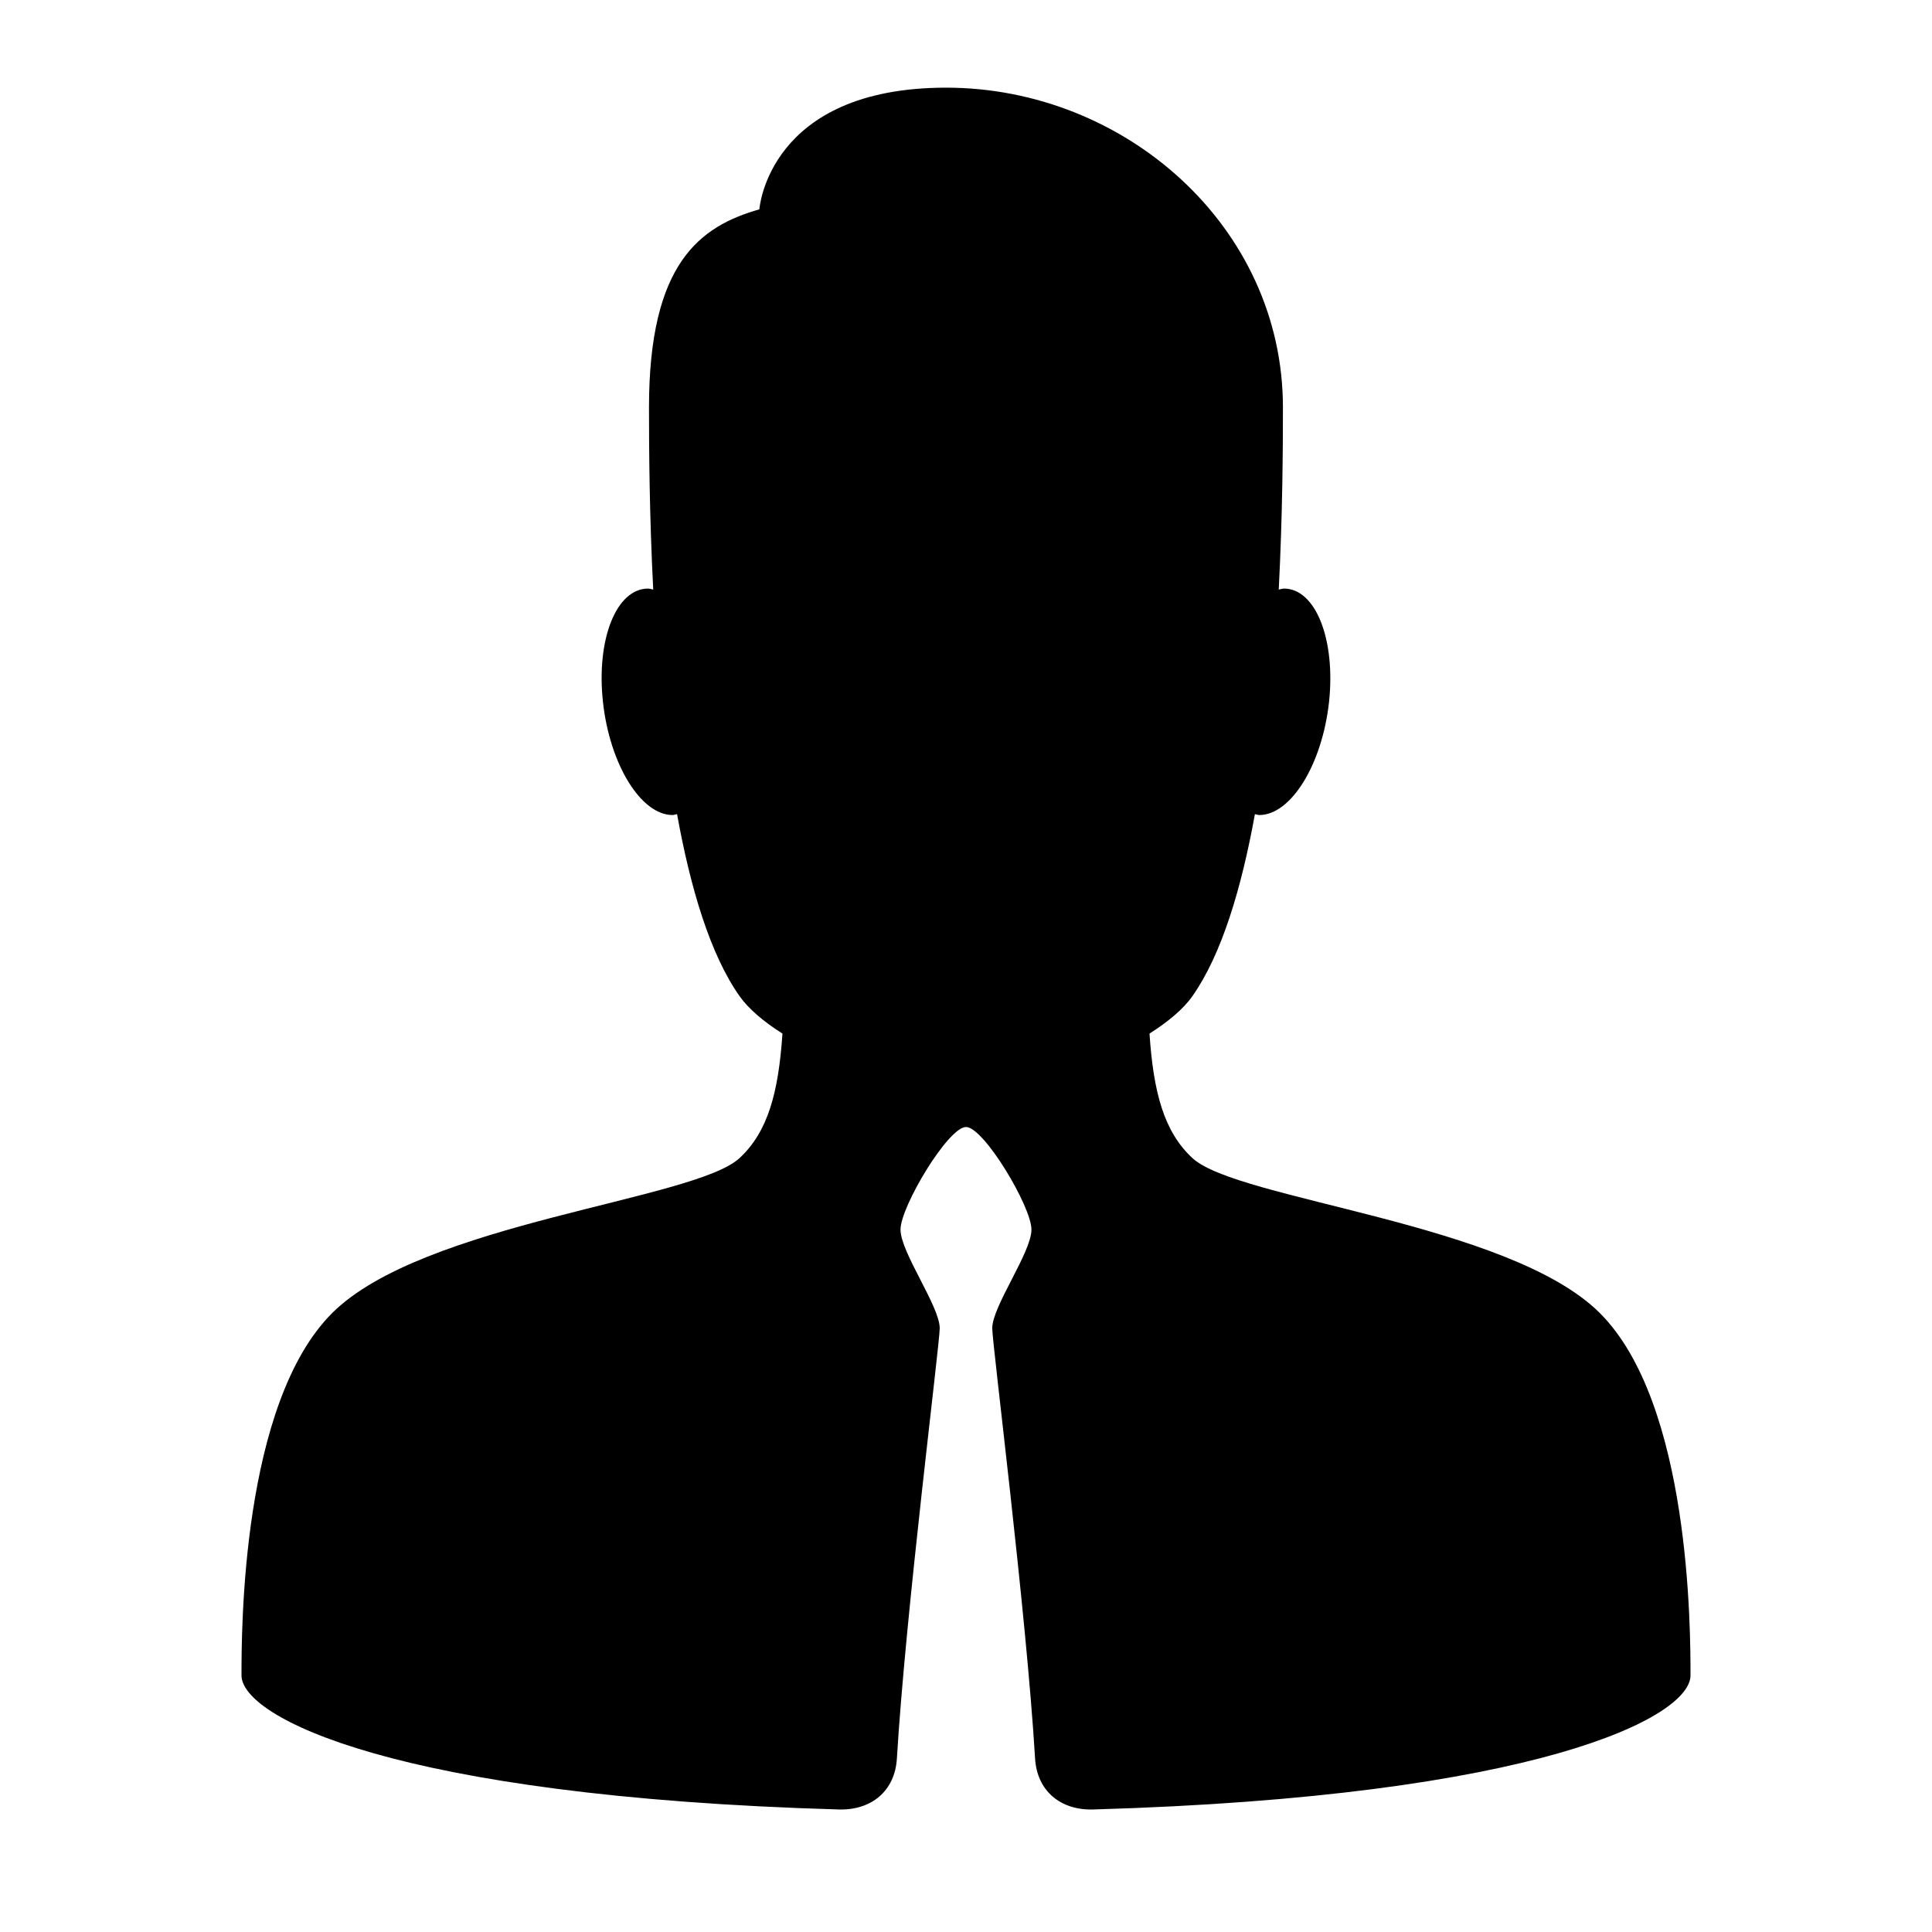 <?xml version="1.0" encoding="utf-8"?>
<!-- Generator: Adobe Illustrator 16.0.0, SVG Export Plug-In . SVG Version: 6.00 Build 0)  -->
<svg xmlns="http://www.w3.org/2000/svg" xmlns:xlink="http://www.w3.org/1999/xlink" version="1.1" id="Layer_1" x="0px" y="0px" width="48px" height="48px" viewBox="0 0 48 48" enable-background="new 0 0 48 48" xml:space="preserve">
<path d="M39.75,32.625c-2.25-2.25-9-2.807-10.125-3.853c-0.705-0.653-0.968-1.627-1.066-3.093c0.462-0.293,0.84-0.608,1.066-0.93  c0.729-1.036,1.219-2.682,1.553-4.522c0.037,0.006,0.071,0.022,0.109,0.022c0.789,0,1.564-1.26,1.733-2.813  c0.165-1.553-0.335-2.813-1.12-2.813c-0.044,0-0.087,0.018-0.13,0.025c0.095-1.853,0.104-3.504,0.104-4.525  c0-4.5-3.938-7.945-8.367-7.945s-4.641,3.023-4.641,3.023c-1.477,0.422-2.742,1.336-2.742,4.922c0,1.021,0.01,2.673,0.105,4.525  c-0.043-0.007-0.085-0.025-0.128-0.025c-0.788,0-1.29,1.26-1.121,2.813c0.167,1.553,0.944,2.813,1.729,2.813  c0.039,0,0.074-0.017,0.112-0.023c0.333,1.84,0.823,3.487,1.553,4.523c0.227,0.321,0.605,0.638,1.066,0.93  c-0.099,1.466-0.361,2.439-1.066,3.093C17.25,29.818,10.5,30.375,8.25,32.625S6,40.5,6,41.625c0,1.032,3.789,3.012,14.843,3.331  c0.797,0.022,1.391-0.45,1.44-1.268c0.218-3.642,1.064-10.292,1.064-10.688c0-0.547-0.974-1.883-0.974-2.452S23.557,28,24,28  s1.626,1.979,1.626,2.548S24.652,32.453,24.652,33c0,0.396,0.847,7.047,1.064,10.688c0.049,0.817,0.643,1.29,1.439,1.268  C38.211,44.637,42,42.657,42,41.625C42,40.5,42,34.875,39.75,32.625z"/>
</svg>
